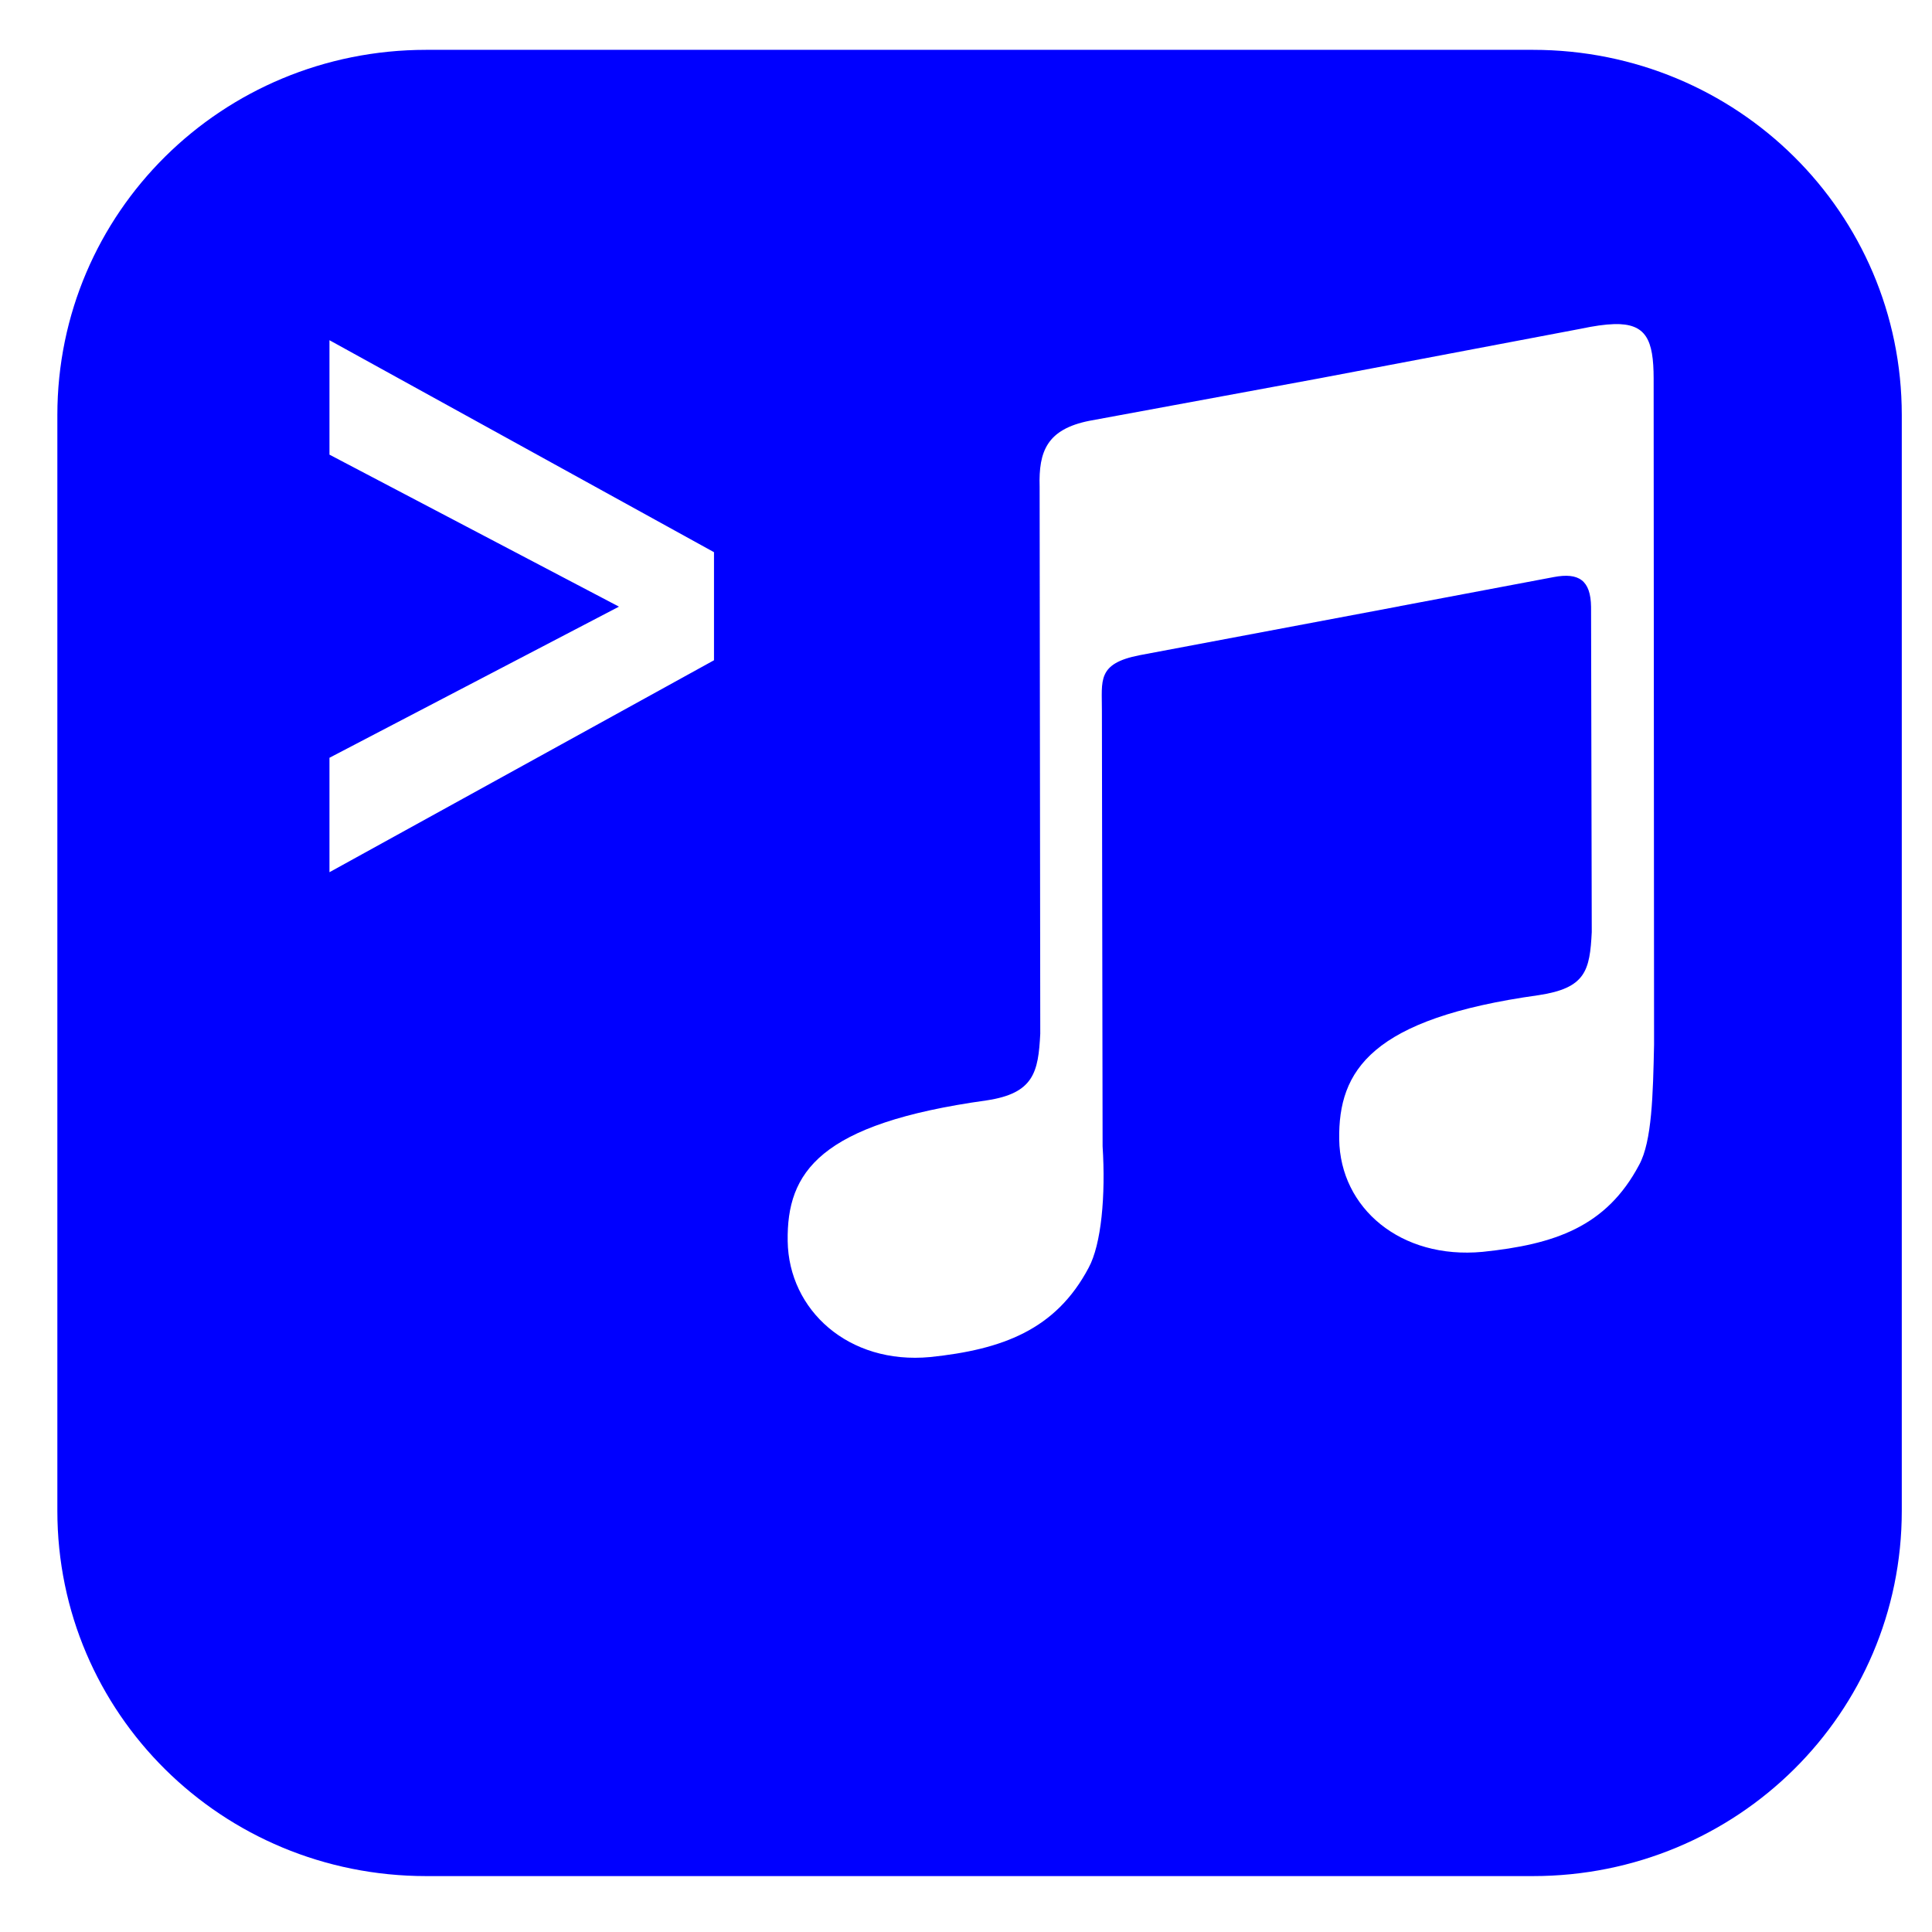 <?xml version="1.0" encoding="UTF-8" standalone="no"?>
<svg
   width="64"
   height="64"
   version="1.1"
   id="svg73"
   sodipodi:docname="musikcube.svg"
   inkscape:version="1.1 (1:1.1+202105261517+ce6663b3b7)"
   xmlns:inkscape="http://www.inkscape.org/namespaces/inkscape"
   xmlns:sodipodi="http://sodipodi.sourceforge.net/DTD/sodipodi-0.dtd"
   xmlns="http://www.w3.org/2000/svg"
   xmlns:svg="http://www.w3.org/2000/svg"
   xmlns:rdf="http://www.w3.org/1999/02/22-rdf-syntax-ns#"
   xmlns:cc="http://creativecommons.org/ns#"
   xmlns:dc="http://purl.org/dc/elements/1.1/">
  <sodipodi:namedview
     pagecolor="#0000ff"
     bordercolor="#666666"
     borderopacity="1"
     objecttolerance="10"
     gridtolerance="10"
     guidetolerance="10"
     inkscape:pageopacity="0"
     inkscape:pageshadow="2"
     inkscape:window-width="1717"
     inkscape:window-height="815"
     id="namedview75"
     showgrid="false"
     inkscape:zoom="6.2890625"
     inkscape:cx="0"
     inkscape:cy="41.023602"
     inkscape:window-x="203"
     inkscape:window-y="181"
     inkscape:window-maximized="0"
     inkscape:current-layer="svg73"
     inkscape:document-rotation="0"
     inkscape:pagecheckerboard="0" />
  <defs
     id="defs29">
    <inkscape:path-effect
       effect="powerclip"
       id="path-effect246"
       is_visible="true"
       lpeversion="1"
       inverse="true"
       flatten="false"
       hide_clip="false"
       message="Use fill-rule evenodd on &lt;b&gt;fill and stroke&lt;/b&gt; dialog if no flatten result after convert clip to paths." />
    <linearGradient
       id="b"
       x1="399.57"
       x2="399.57"
       y1="545.8"
       y2="517.8"
       gradientTransform="matrix(2.143,0,0,2.143,-826.36,-1107.5)"
       gradientUnits="userSpaceOnUse">
      <stop
         stop-color="#3889e9"
         offset="0"
         id="stop2" />
      <stop
         stop-color="#5ea5fb"
         offset="1"
         id="stop4" />
    </linearGradient>
    <linearGradient
       id="linearGradient862"
       x1="7.937"
       x2="7.937"
       y1="15.081"
       y2="1.852"
       gradientTransform="matrix(3.374 0 0 3.374 3.431 3.428)"
       gradientUnits="userSpaceOnUse">
      <stop
         stop-color="#f1efeb"
         offset="0"
         id="stop7" />
      <stop
         stop-color="#fff"
         offset="1"
         id="stop9" />
    </linearGradient>
    <linearGradient
       id="linearGradient910"
       x1="7.937"
       x2="7.937"
       y1="15.081"
       y2="1.852"
       gradientTransform="scale(3.78)"
       gradientUnits="userSpaceOnUse">
      <stop
         stop-color="#613583"
         offset="0"
         id="stop12" />
      <stop
         stop-color="#a663c0"
         offset="1"
         id="stop14" />
    </linearGradient>
    <linearGradient
       id="linearGradient932"
       x1="379.24"
       x2="374.24"
       y1="546.85"
       y2="546.85"
       gradientTransform="matrix(2.143 0 0 2.143 -769.68 -1134.5)"
       gradientUnits="userSpaceOnUse">
      <stop
         stop-color="#f6f5f4"
         offset="0"
         id="stop17" />
      <stop
         stop-color="#fff"
         offset=".6"
         id="stop19" />
      <stop
         stop-color="#dddbd8"
         offset="1"
         id="stop21" />
    </linearGradient>
    <linearGradient
       id="linearGradient1146"
       x1="18"
       x2="18"
       y1="52"
       y2="12"
       gradientUnits="userSpaceOnUse">
      <stop
         stop-color="#5e337f"
         offset="0"
         id="stop24" />
      <stop
         stop-color="#ab60bf"
         offset="1"
         id="stop26" />
    </linearGradient>
    <clipPath
       clipPathUnits="userSpaceOnUse"
       id="clipPath242">
      <path
         id="path244"
         style="color:#000000;display:none;fill:#0000ff;stroke-width:0.629;-inkscape-stroke:none"
         d="m 53.467,10.736 c -0.299,0.008 -0.663,0.061 -1.104,0.154 l -8.395,1.592 -0.225,0.043 -7.658,1.414 c -1.407,0.281 -1.68,1.016 -1.646,2.178 l 0.021,18.125 c -0.064,1.274 -0.212,1.975 -1.779,2.209 -5.545,0.772 -6.622,2.378 -6.588,4.662 0.033,2.274 2.004,4.096 4.721,3.84 2.382,-0.248 4.157,-0.896 5.248,-2.957 0.422,-0.776 0.567,-2.391 0.463,-4.025 l -0.023,-14.418 c 0.005,-1.009 -0.178,-1.572 1.252,-1.85 l 8.607,-1.621 v -0.002 l 5.111,-0.965 c 0.831,-0.157 1.222,0.109 1.234,0.986 L 52.729,30.875 c -0.064,1.274 -0.197,1.857 -1.764,2.092 -5.545,0.772 -6.635,2.494 -6.602,4.777 0.033,2.274 2.035,3.981 4.752,3.725 2.382,-0.248 4.095,-0.824 5.186,-2.885 0.422,-0.776 0.457,-2.319 0.492,-3.982 l -0.014,-22.057 c -6.18e-4,-1.292 -0.246,-1.836 -1.312,-1.809 z m -42.553,0.533 v 3.791 l 9.59,5.035 -9.59,5.006 v 3.791 l 12.738,-7.021 v -3.58 z" />
      <path
         id="lpe_path-effect246"
         style="color:#000000;fill:#0000ff;stroke-width:0.629;-inkscape-stroke:none"
         class="powerclip"
         d="M -3.101,-3.349 H 67.999 V 67.147 H -3.101 Z m 56.568,14.086 c -0.299,0.008 -0.663,0.061 -1.104,0.154 l -8.395,1.592 -0.225,0.043 -7.658,1.414 c -1.407,0.281 -1.68,1.016 -1.646,2.178 l 0.021,18.125 c -0.064,1.274 -0.212,1.975 -1.779,2.209 -5.545,0.772 -6.622,2.378 -6.588,4.662 0.033,2.274 2.004,4.096 4.721,3.84 2.382,-0.248 4.157,-0.896 5.248,-2.957 0.422,-0.776 0.567,-2.391 0.463,-4.025 l -0.023,-14.418 c 0.005,-1.009 -0.178,-1.572 1.252,-1.85 l 8.607,-1.621 v -0.002 l 5.111,-0.965 c 0.831,-0.157 1.222,0.109 1.234,0.986 L 52.729,30.875 c -0.064,1.274 -0.197,1.857 -1.764,2.092 -5.545,0.772 -6.635,2.494 -6.602,4.777 0.033,2.274 2.035,3.981 4.752,3.725 2.382,-0.248 4.095,-0.824 5.186,-2.885 0.422,-0.776 0.457,-2.319 0.492,-3.982 l -0.014,-22.057 c -6.18e-4,-1.292 -0.246,-1.836 -1.312,-1.809 z m -42.553,0.533 v 3.791 l 9.59,5.035 -9.59,5.006 v 3.791 l 12.738,-7.021 v -3.58 z" />
    </clipPath>
  </defs>
  <path
     x="1.899"
     y="1.651"
     width="61.1"
     height="60.496"
     rx="12.22"
     ry="12.1"
     fill="url(#linearGradient862)"
     stroke-width="4.103"
     id="rect35"
     style="fill:#0000ff;fill-opacity:1"
     sodipodi:type="rect"
     clip-path="url(#clipPath242)"
     inkscape:path-effect="#path-effect246"
     d="m 14.12,1.651 h 36.659 c 6.77,0 12.22,5.396 12.22,12.1 v 36.297 c 0,6.703 -5.45,12.1 -12.22,12.1 H 14.12 c -6.77,0 -12.22,-5.396 -12.22,-12.1 v -36.297 c 0,-6.703 5.45,-12.1 12.22,-12.1 z" />
  <circle
     cx="32.02"
     cy="32.044"
     r="30.001"
     fill-opacity="0"
     stroke-width="1.571"
     id="circle39" />
  <circle
     cx="32.02"
     cy="32.044"
     r="0"
     fill="url(#b)"
     stroke-width="1.571"
     id="circle41" />
</svg>
